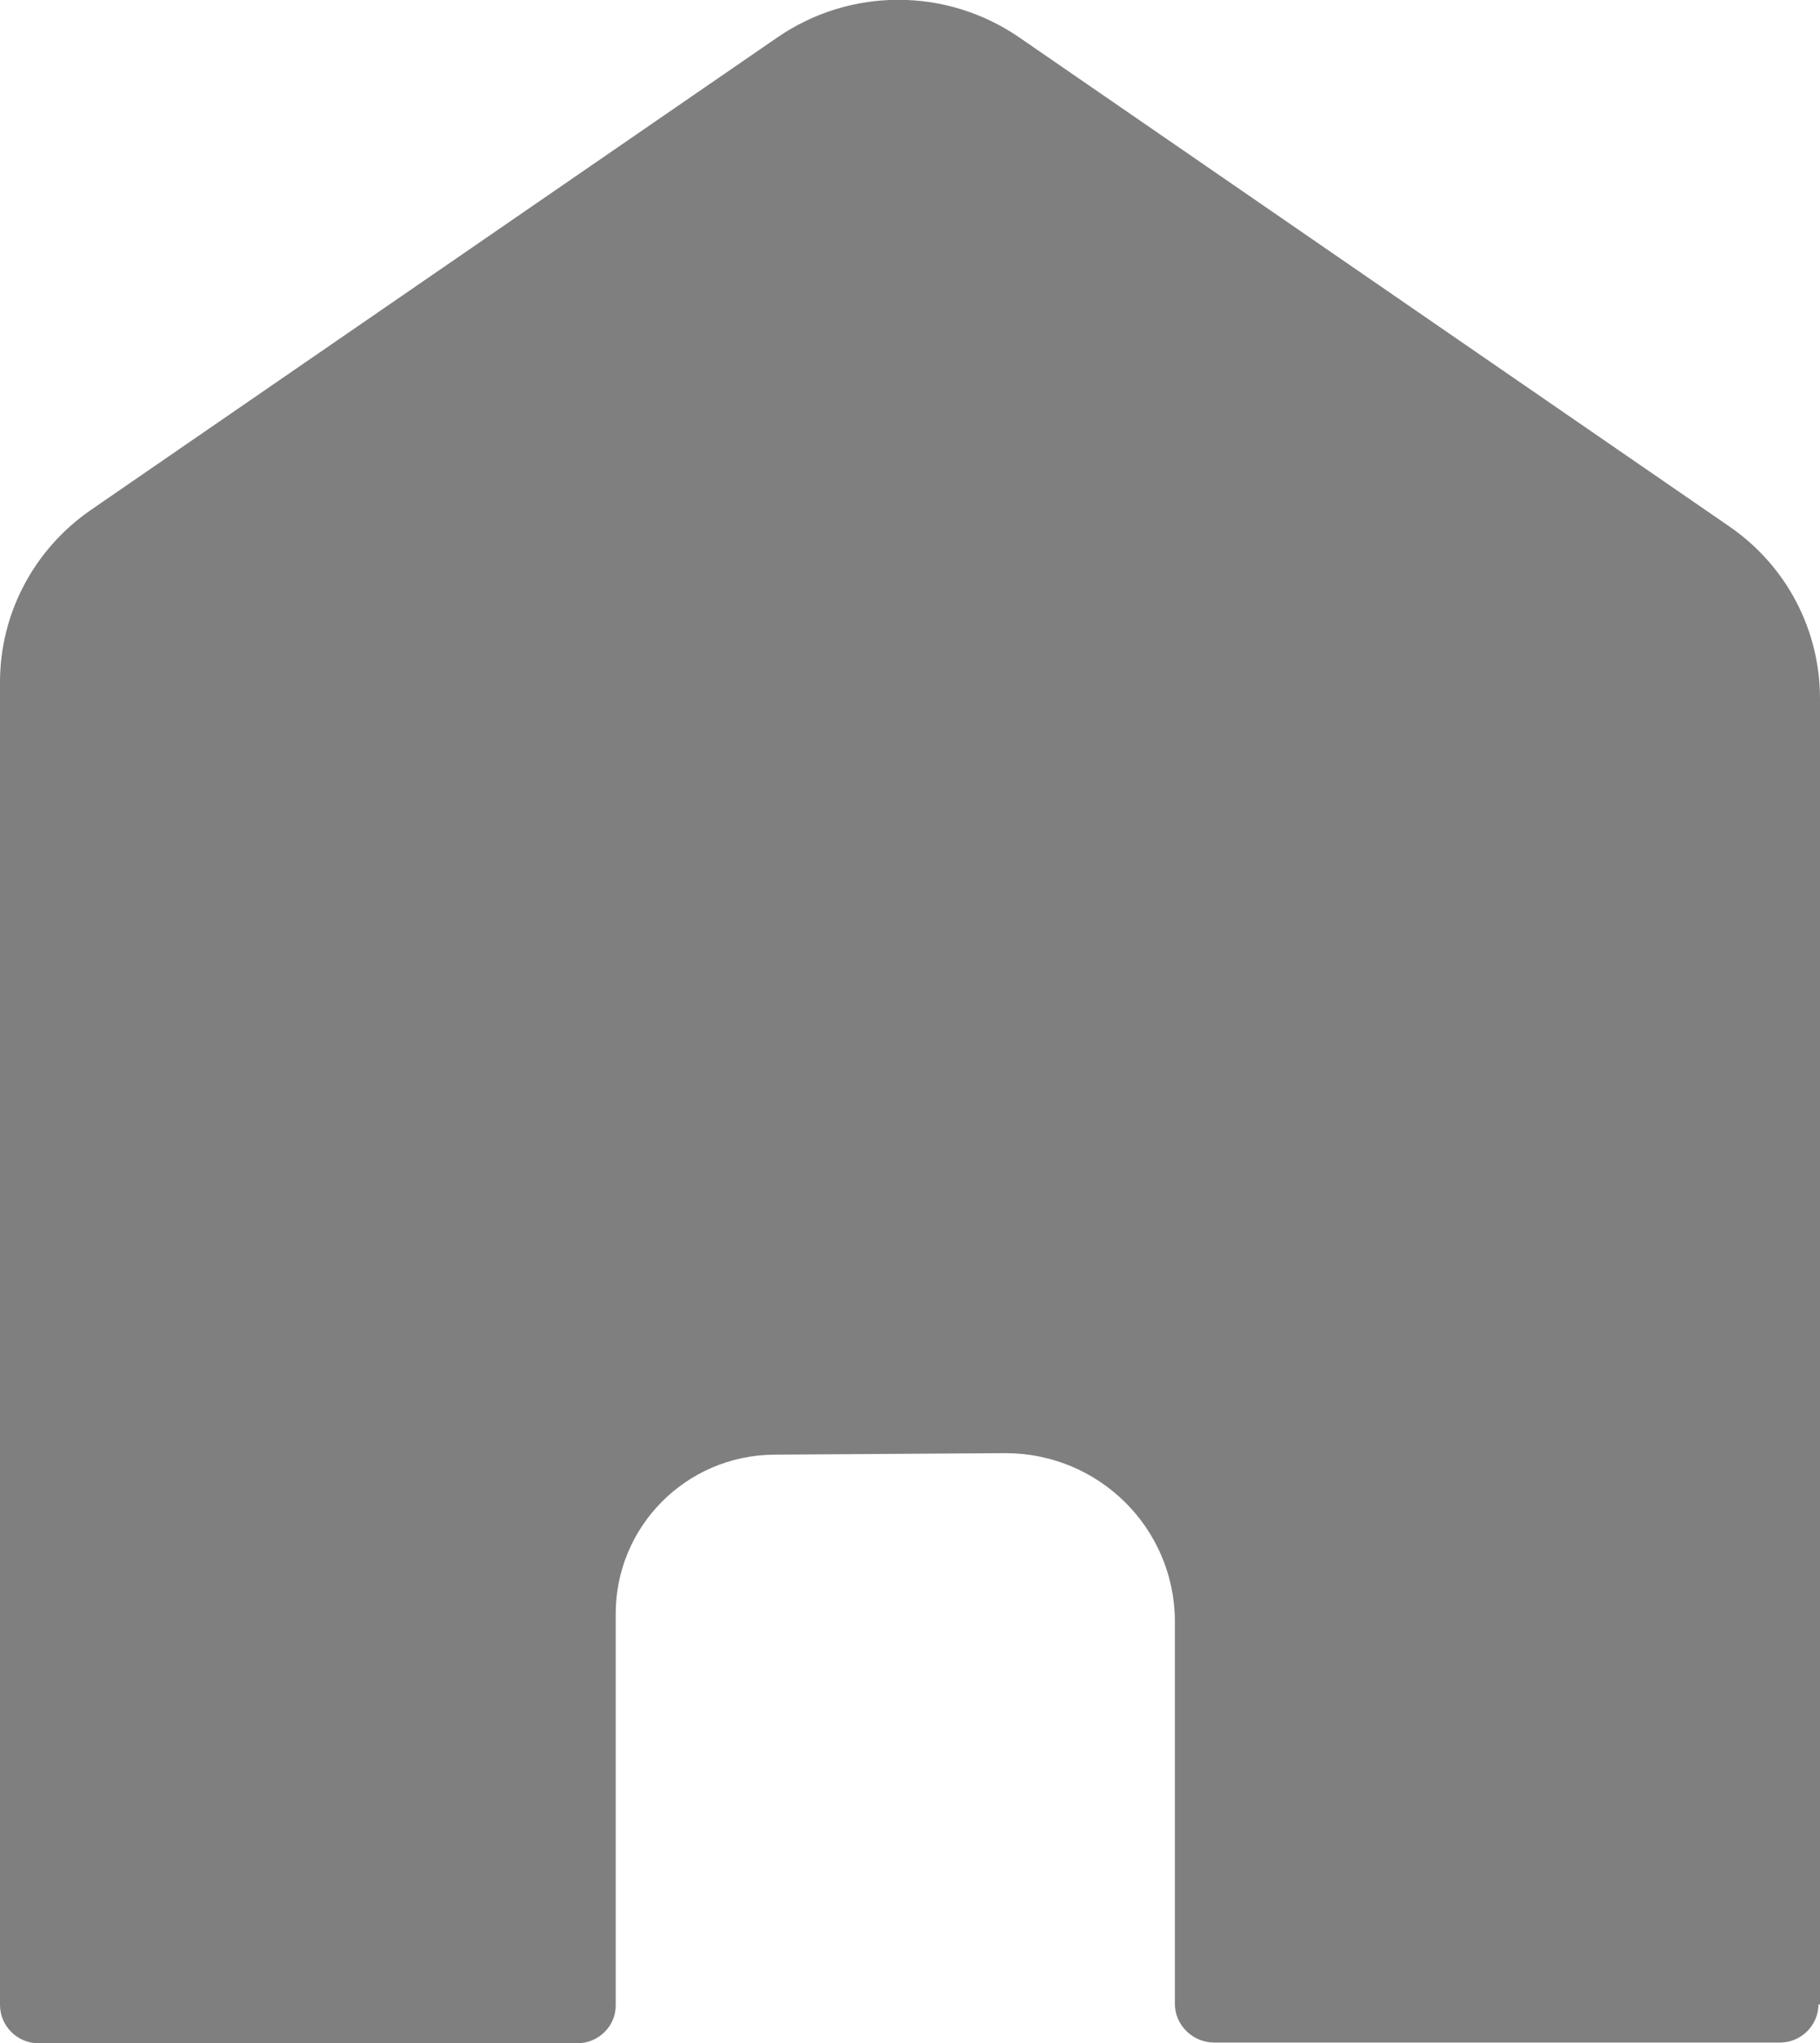 <?xml version="1.0" encoding="UTF-8"?>
<svg id="Camada_2" data-name="Camada 2" xmlns="http://www.w3.org/2000/svg" viewBox="0 0 24.15 27.11">
  <defs>
    <style>
      .cls-1 {
        opacity: .5;
      }
    </style>
  </defs>
  <g id="Camada_1-2" data-name="Camada 1">
    <path class="cls-1" d="M24.15,26.6V9.27c0-.92-.45-1.77-1.21-2.29L13.53.5c-.97-.67-2.25-.67-3.22,0L1.2,6.77c-.75.52-1.2,1.37-1.2,2.28v17.55c0,.28.23.51.51.51h7.15c.28,0,.52-.23.51-.52v-5.16c-.01-1.17.93-2.12,2.1-2.13l3.07-.02c1.24,0,2.24.99,2.25,2.22v5.09c0,.28.24.51.52.51h7.51c.28,0,.51-.23.51-.51Z"/>
  </g>
</svg>
